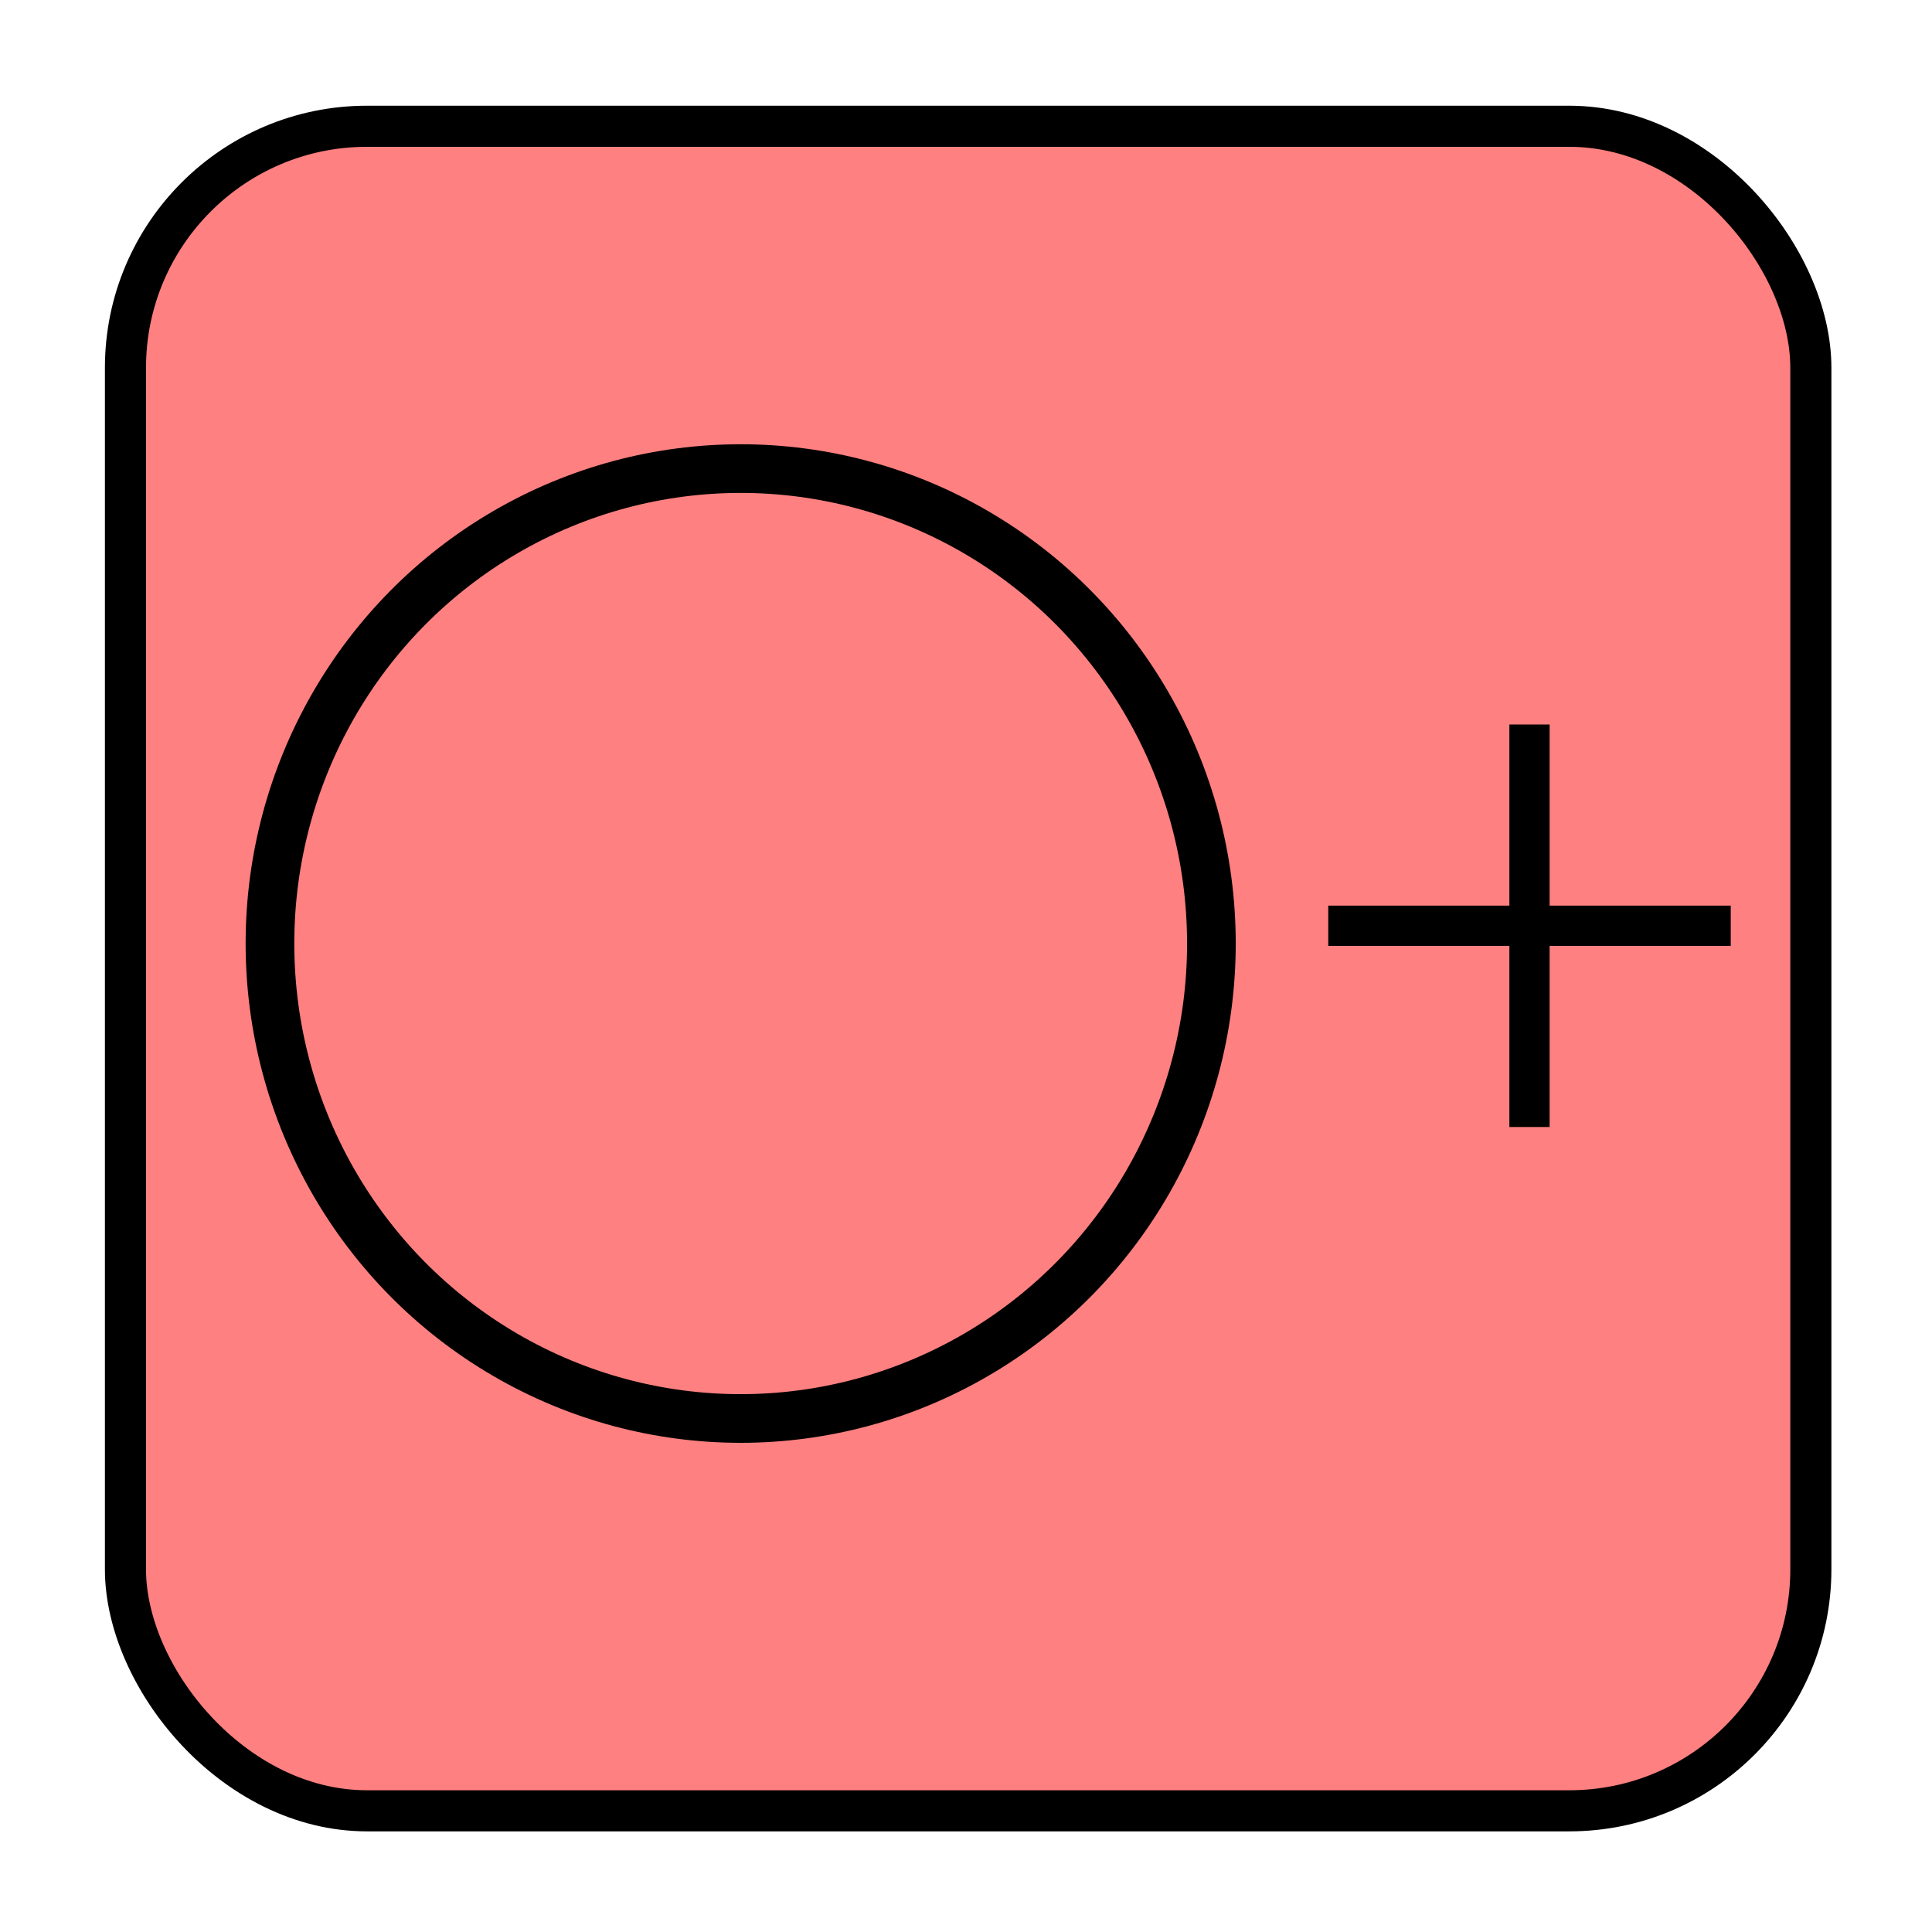 <?xml version="1.0" encoding="UTF-8" standalone="no"?>
<!-- Created with Inkscape (http://www.inkscape.org/) -->

<svg
   xmlns:dc="http://purl.org/dc/elements/1.1/"
   xmlns:cc="http://creativecommons.org/ns#"
   xmlns:rdf="http://www.w3.org/1999/02/22-rdf-syntax-ns#"
   xmlns:svg="http://www.w3.org/2000/svg"
   xmlns="http://www.w3.org/2000/svg"
   xmlns:sodipodi="http://sodipodi.sourceforge.net/DTD/sodipodi-0.dtd"
   xmlns:inkscape="http://www.inkscape.org/namespaces/inkscape"
   width="48"
   height="48"
   viewBox="0 0 48 48"
   id="svg2"
   version="1.1"
   inkscape:version="0.91 r13725"
   sodipodi:docname="upgrade_cat_size_one.svg">
  <defs
     id="defs4">
    <inkscape:perspective
       sodipodi:type="inkscape:persp3d"
       inkscape:vp_x="4.8066352 : 30.032782 : 1"
       inkscape:vp_y="0 : 1202.1226 : 0"
       inkscape:vp_z="52.480461 : 30.032782 : 1"
       inkscape:persp3d-origin="28.643548 : 20.415801 : 1"
       id="perspective4190" />
    <inkscape:perspective
       sodipodi:type="inkscape:persp3d"
       inkscape:vp_x="0 : 24 : 1"
       inkscape:vp_y="0 : 1000 : 0"
       inkscape:vp_z="48 : 24 : 1"
       inkscape:persp3d-origin="24 : 16 : 1"
       id="perspective4146" />
  </defs>
  <sodipodi:namedview
     id="base"
     pagecolor="#ffffff"
     bordercolor="#666666"
     borderopacity="1.0"
     inkscape:pageopacity="0.0"
     inkscape:pageshadow="2"
     inkscape:zoom="15.839192"
     inkscape:cx="-2.4841054"
     inkscape:cy="35.226629"
     inkscape:document-units="px"
     inkscape:current-layer="layer1"
     showgrid="true"
     units="px"
     showguides="false"
     inkscape:window-width="2560"
     inkscape:window-height="1377"
     inkscape:window-x="-8"
     inkscape:window-y="-8"
     inkscape:window-maximized="1">
    <inkscape:grid
       type="xygrid"
       id="grid3340" />
  </sodipodi:namedview>
  <g
     inkscape:label="Layer 1"
     inkscape:groupmode="layer"
     id="layer1"
     transform="translate(0,-1004.362)">
    <rect
       style="fill:#ff8080;fill-opacity:1;fill-rule:evenodd;stroke:#000000;stroke-width:1.021px;stroke-linecap:butt;stroke-linejoin:miter;stroke-opacity:1"
       id="rect3342"
       width="41.873"
       height="41.852"
       x="3.117"
       y="1007.499"
       rx="6"
       ry="6" />
    <g
       sodipodi:type="inkscape:box3d"
       id="g4176"
       style="fill:#ffcc7e;fill-opacity:0;stroke:#000000;stroke-opacity:1"
       inkscape:perspectiveID="#perspective4146"
       inkscape:corner0="0.14285714 : 0.011428571 : 0 : 1"
       inkscape:corner7="0.14285714 : 0.0057142857 : 0.25 : 1">
      <path
         sodipodi:type="inkscape:box3dside"
         id="path4186"
         style="fill:#afafde;fill-rule:evenodd;stroke:none;stroke-width:1px;stroke-linecap:butt;stroke-linejoin:round;stroke-opacity:1"
         inkscape:box3dsidetype="13"
         d="m 21,1030.362 0,0 4.846,-0.359 0,0 z"
         points="21,1030.362 25.846,1030.003 25.846,1030.003 21,1030.362 " />
      <path
         sodipodi:type="inkscape:box3dside"
         id="path4178"
         style="fill:#353564;fill-rule:evenodd;stroke:none;stroke-width:1px;stroke-linecap:butt;stroke-linejoin:round;stroke-opacity:1"
         inkscape:box3dsidetype="6"
         d="m 21,1025.362 0,5 4.846,-0.359 0,-4.103 z"
         points="21,1030.362 25.846,1030.003 25.846,1025.901 21,1025.362 " />
      <path
         sodipodi:type="inkscape:box3dside"
         id="path4188"
         style="fill:#e9e9ff;fill-rule:evenodd;stroke:none;stroke-width:1px;stroke-linecap:butt;stroke-linejoin:round;stroke-opacity:1"
         inkscape:box3dsidetype="11"
         d="m 25.846,1025.901 0,0 0,4.103 0,0 z"
         points="25.846,1025.901 25.846,1030.003 25.846,1030.003 25.846,1025.901 " />
      <path
         sodipodi:type="inkscape:box3dside"
         id="path4180"
         style="fill:#4d4d9f;fill-rule:evenodd;stroke:none;stroke-width:1px;stroke-linecap:butt;stroke-linejoin:round;stroke-opacity:1"
         inkscape:box3dsidetype="5"
         d="m 21,1025.362 0,0 4.846,0.538 0,0 z"
         points="21,1025.362 25.846,1025.901 25.846,1025.901 21,1025.362 " />
      <path
         sodipodi:type="inkscape:box3dside"
         id="path4184"
         style="fill:#d7d7ff;fill-rule:evenodd;stroke:none;stroke-width:1px;stroke-linecap:butt;stroke-linejoin:round;stroke-opacity:1"
         inkscape:box3dsidetype="14"
         d="m 21,1025.362 0,5 4.846,-0.359 0,-4.103 z"
         points="21,1030.362 25.846,1030.003 25.846,1025.901 21,1025.362 " />
      <path
         sodipodi:type="inkscape:box3dside"
         id="path4182"
         style="fill:#8686bf;fill-rule:evenodd;stroke:none;stroke-width:1px;stroke-linecap:butt;stroke-linejoin:round;stroke-opacity:1"
         inkscape:box3dsidetype="3"
         d="m 21,1025.362 0,0 0,5 0,0 z"
         points="21,1025.362 21,1030.362 21,1030.362 21,1025.362 " />
    </g>
    <ellipse
       style="fill:#ff8080;fill-opacity:1;stroke:#000000;stroke-width:1.209;stroke-opacity:1"
       id="path5919"
       ry="11.8"
       rx="11.695"
       cy="1027.804"
       cx="18.402" />
    <g
       id="g5927">
      <path
         inkscape:connector-curvature="0"
         id="path5923"
         d="m 38,1022.362 0,10 0,0"
         style="fill:none;fill-rule:evenodd;stroke:#000000;stroke-width:1px;stroke-linecap:butt;stroke-linejoin:miter;stroke-opacity:1" />
      <path
         inkscape:connector-curvature="0"
         id="path5925"
         d="m 33,1027.362 10,0 0,0 0,0"
         style="fill:none;fill-rule:evenodd;stroke:#000000;stroke-width:1px;stroke-linecap:butt;stroke-linejoin:miter;stroke-opacity:1" />
    </g>
  </g>
</svg>
